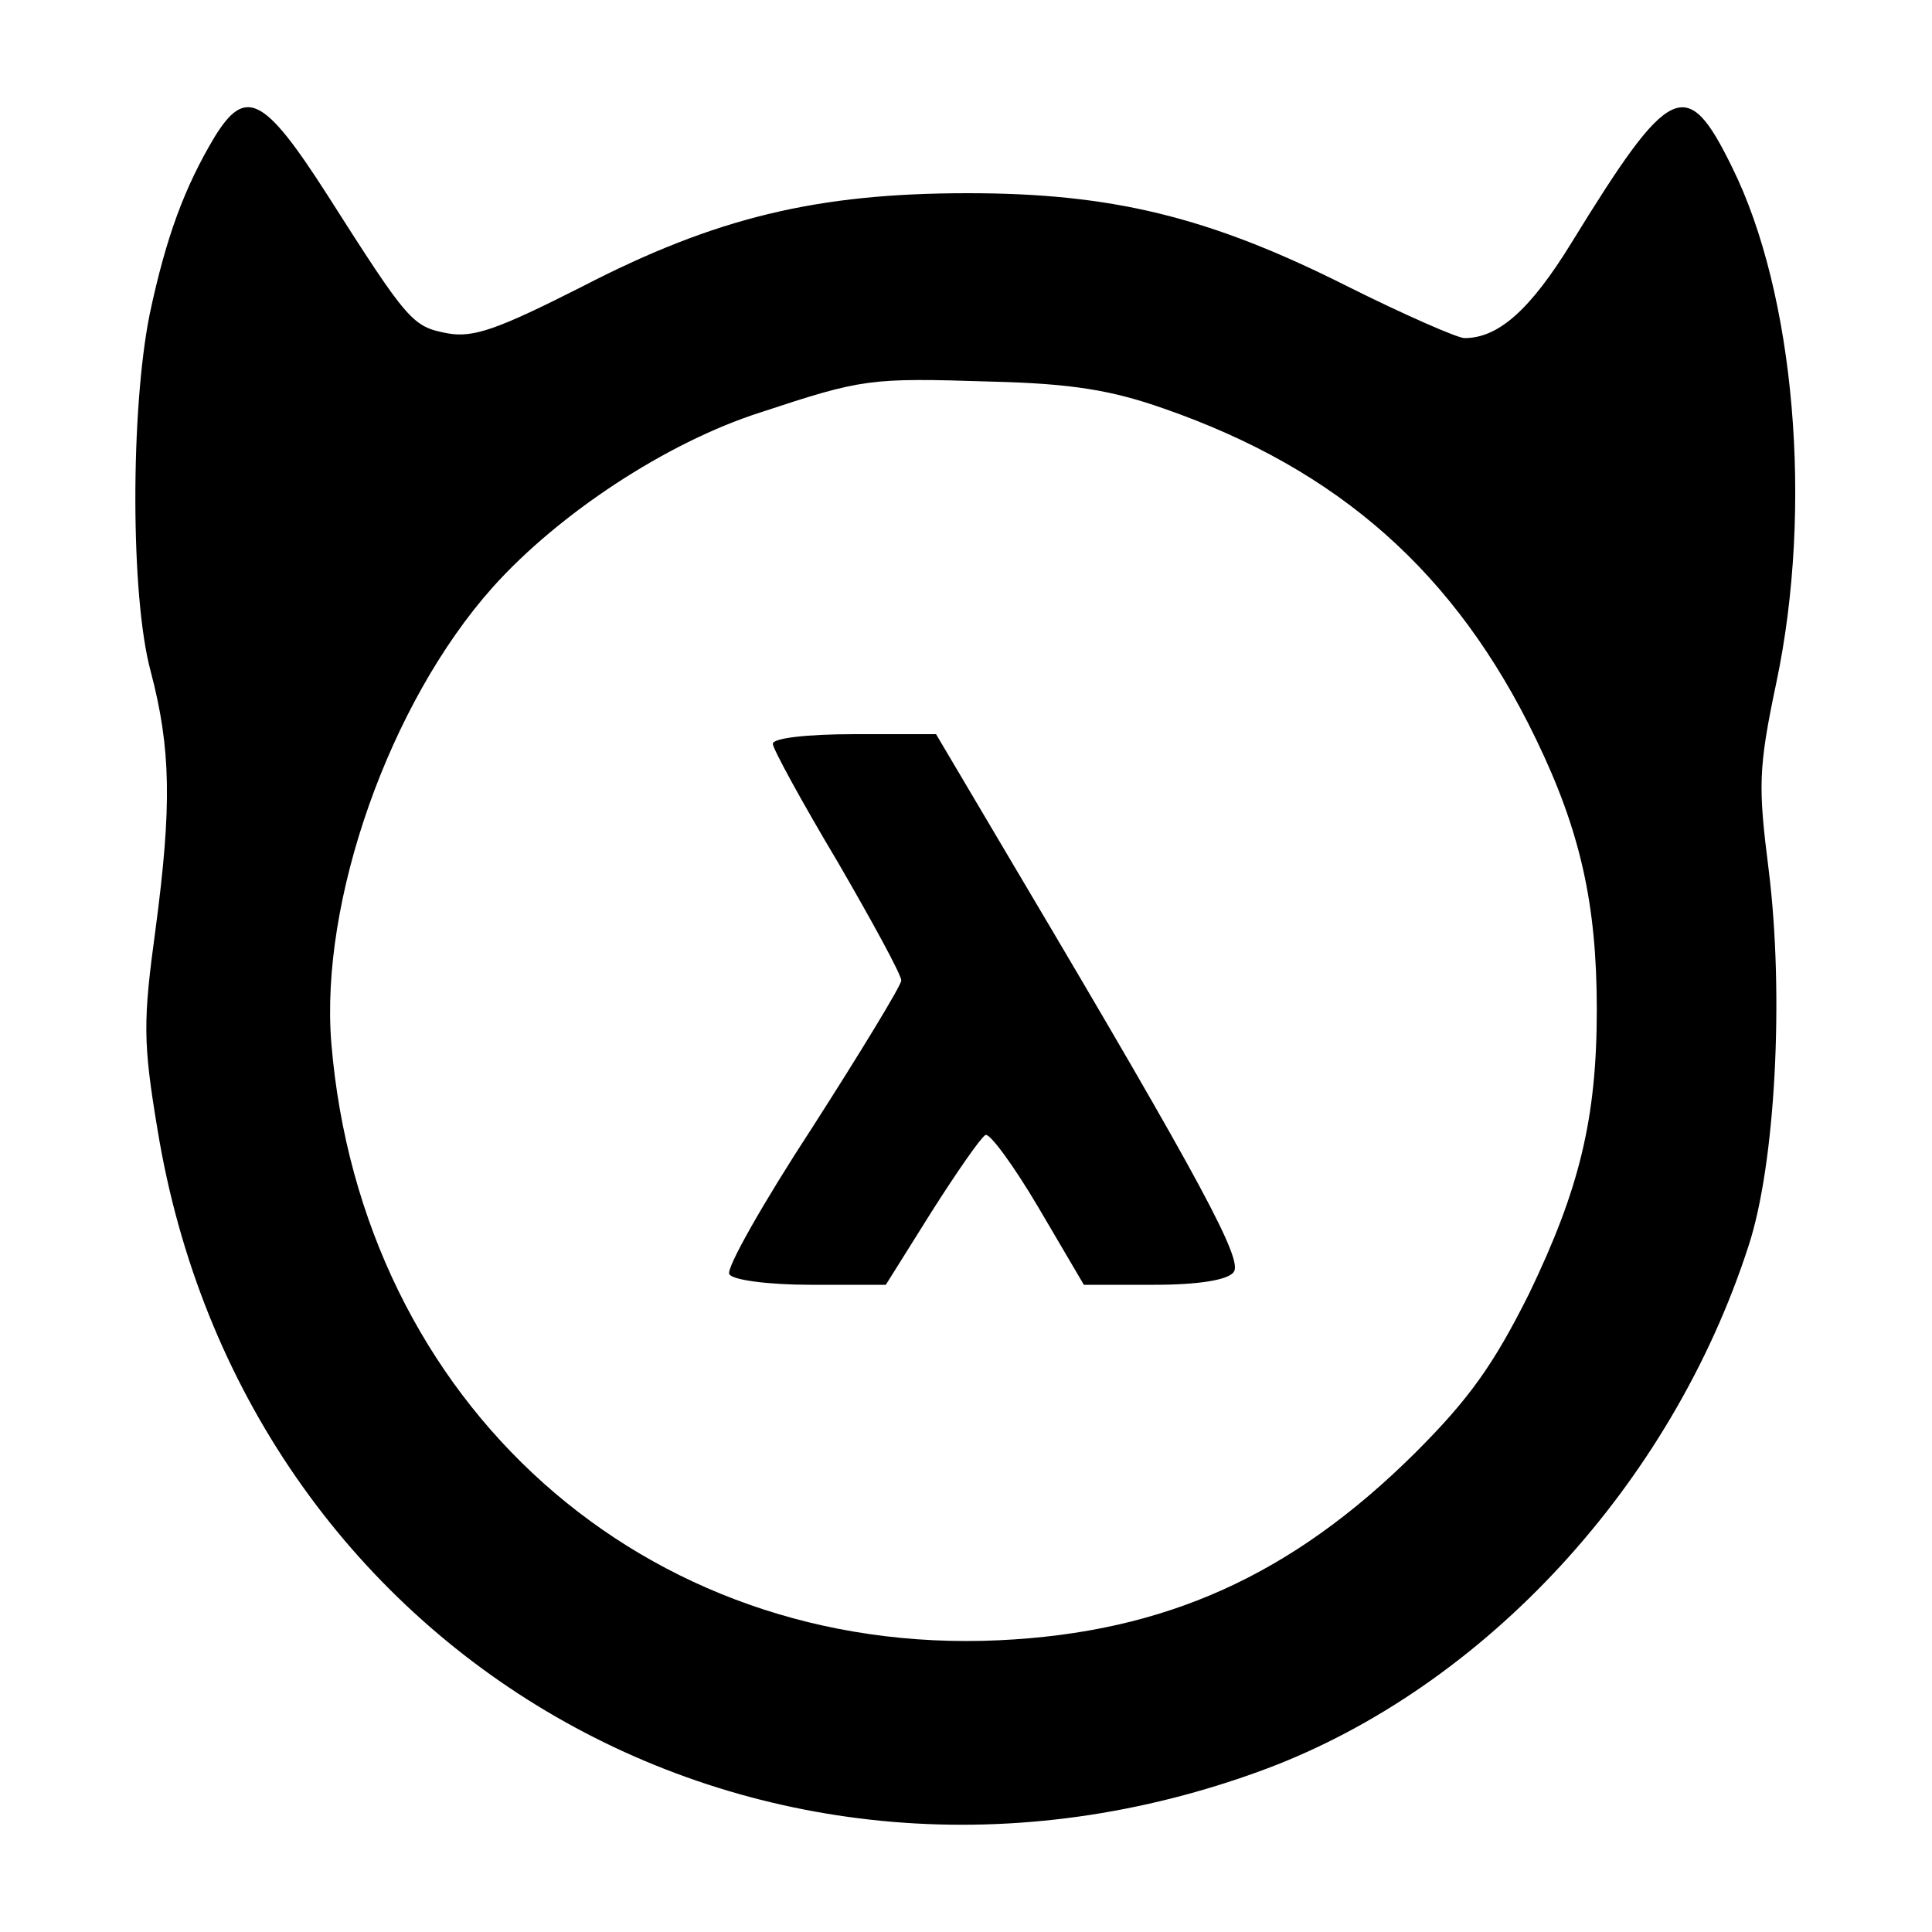 <?xml version="1.0" standalone="no"?>
<!DOCTYPE svg PUBLIC "-//W3C//DTD SVG 20010904//EN"
 "http://www.w3.org/TR/2001/REC-SVG-20010904/DTD/svg10.dtd">
<svg version="1.0" xmlns="http://www.w3.org/2000/svg"
 width="200pt" height="200pt" viewBox="0 0 200 200"
 preserveAspectRatio="xMidYMid meet">
<g transform="translate(0,200) scale(0.1,-0.1)"
fill="#000000" stroke="none">
<path d="M222 1858 c-31 -52 -50 -103 -67 -183 -20 -99 -20 -293 1 -370 21
-80 22 -139 5 -267 -13 -95 -13 -117 2 -207 89 -545 628 -856 1148 -662 226
85 419 294 499 541 28 85 37 260 21 389 -11 87 -11 105 8 195 38 181 19 402
-46 533 -47 96 -64 88 -166 -78 -43 -70 -76 -99 -111 -99 -7 0 -62 24 -122 54
-143 72 -244 96 -392 96 -156 0 -261 -25 -400 -97 -87 -44 -112 -53 -139 -48
-36 7 -40 11 -124 143 -66 103 -85 112 -117 60z m983 -281 c181 -63 302 -170
385 -342 46 -95 63 -171 63 -280 0 -113 -18 -186 -70 -294 -37 -74 -62 -109
-118 -165 -128 -127 -259 -186 -431 -194 -367 -17 -660 245 -691 618 -12 147
60 352 167 472 68 76 180 150 277 181 106 35 113 36 238 32 85 -2 126 -9 180
-28z"/>
<path d="M800 1230 c0 -5 30 -60 67 -122 36 -62 66 -117 66 -123 0 -5 -42 -74
-92 -152 -51 -78 -90 -147 -86 -152 3 -6 40 -11 84 -11 l78 0 47 75 c26 41 51
77 56 80 4 3 29 -31 55 -75 l47 -80 73 0 c46 0 76 5 82 13 10 12 -30 88 -224
415 l-84 142 -84 0 c-49 0 -85 -4 -85 -10z"/>
</g>
</svg>
